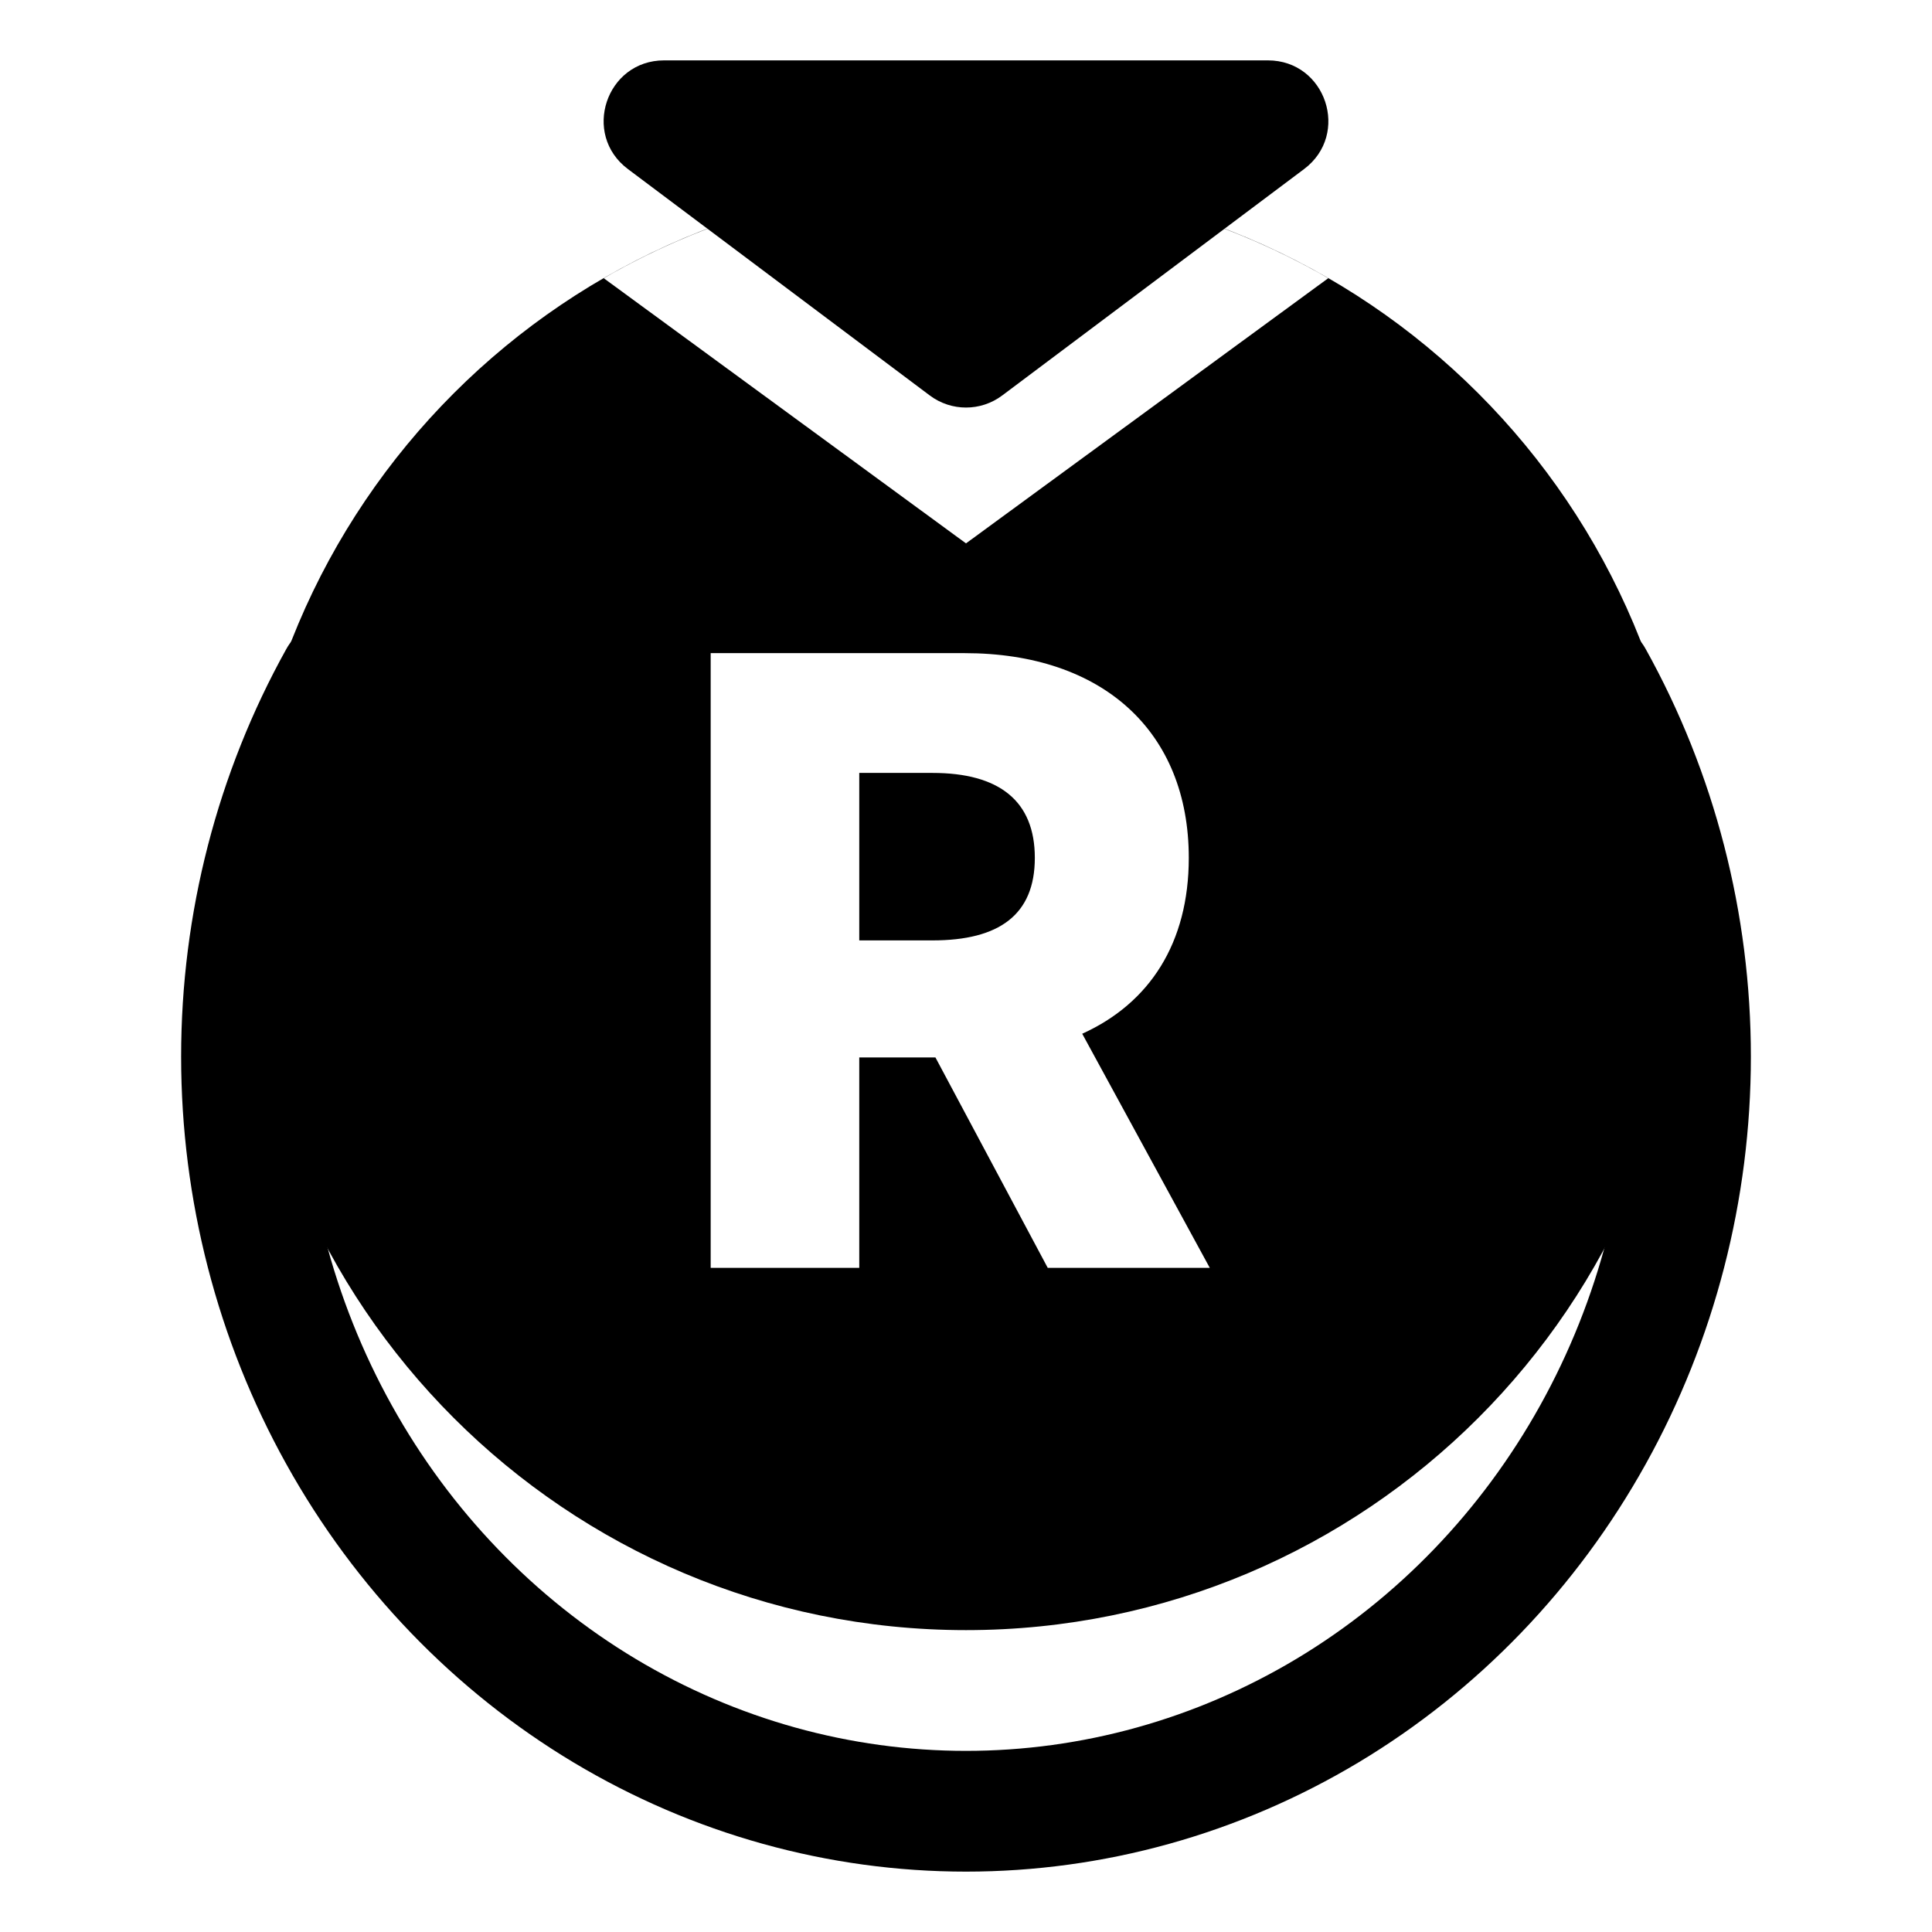 <svg width="32" height="32" viewBox="0 0 32 32" fill="none" xmlns="http://www.w3.org/2000/svg">
<path fill-rule="evenodd" clip-rule="evenodd" d="M28 15C28 21.627 22.627 27 16 27C9.373 27 4 21.627 4 15C4 8.373 9.373 3 16 3C13.894 3 11.824 3.554 10 4.608L16 9L22 4.608C20.176 3.554 18.106 3 16 3C22.627 3 28 8.373 28 15ZM11.771 21H14.232V17.515H15.494L17.354 21H20.038L17.925 17.122C19.044 16.615 19.69 15.616 19.69 14.209C19.69 12.116 18.264 10.818 15.977 10.818H11.771V21ZM14.232 15.576V12.802H15.445C16.548 12.802 17.14 13.264 17.14 14.209C17.14 15.153 16.548 15.576 15.445 15.576H14.232Z" fill="black"/>
<path d="M26.384 11.236C27.442 13.138 28 15.299 28 17.5C28 19.701 27.442 21.862 26.384 23.764C25.327 25.666 23.809 27.241 21.986 28.334C20.163 29.426 18.099 30 16 30C13.901 30 11.837 29.426 10.014 28.334C8.191 27.241 6.673 25.666 5.616 23.764C4.558 21.862 4 19.701 4 17.5C4 15.299 4.558 13.138 5.616 11.236" stroke="black" stroke-width="2" stroke-linecap="round"/>
<path d="M16.6 6.55C16.244 6.817 15.756 6.817 15.4 6.55L10.4 2.8C9.631 2.223 10.039 1 11 1L21 1C21.961 1 22.369 2.223 21.6 2.8L16.6 6.55Z" fill="black"/>
</svg>
